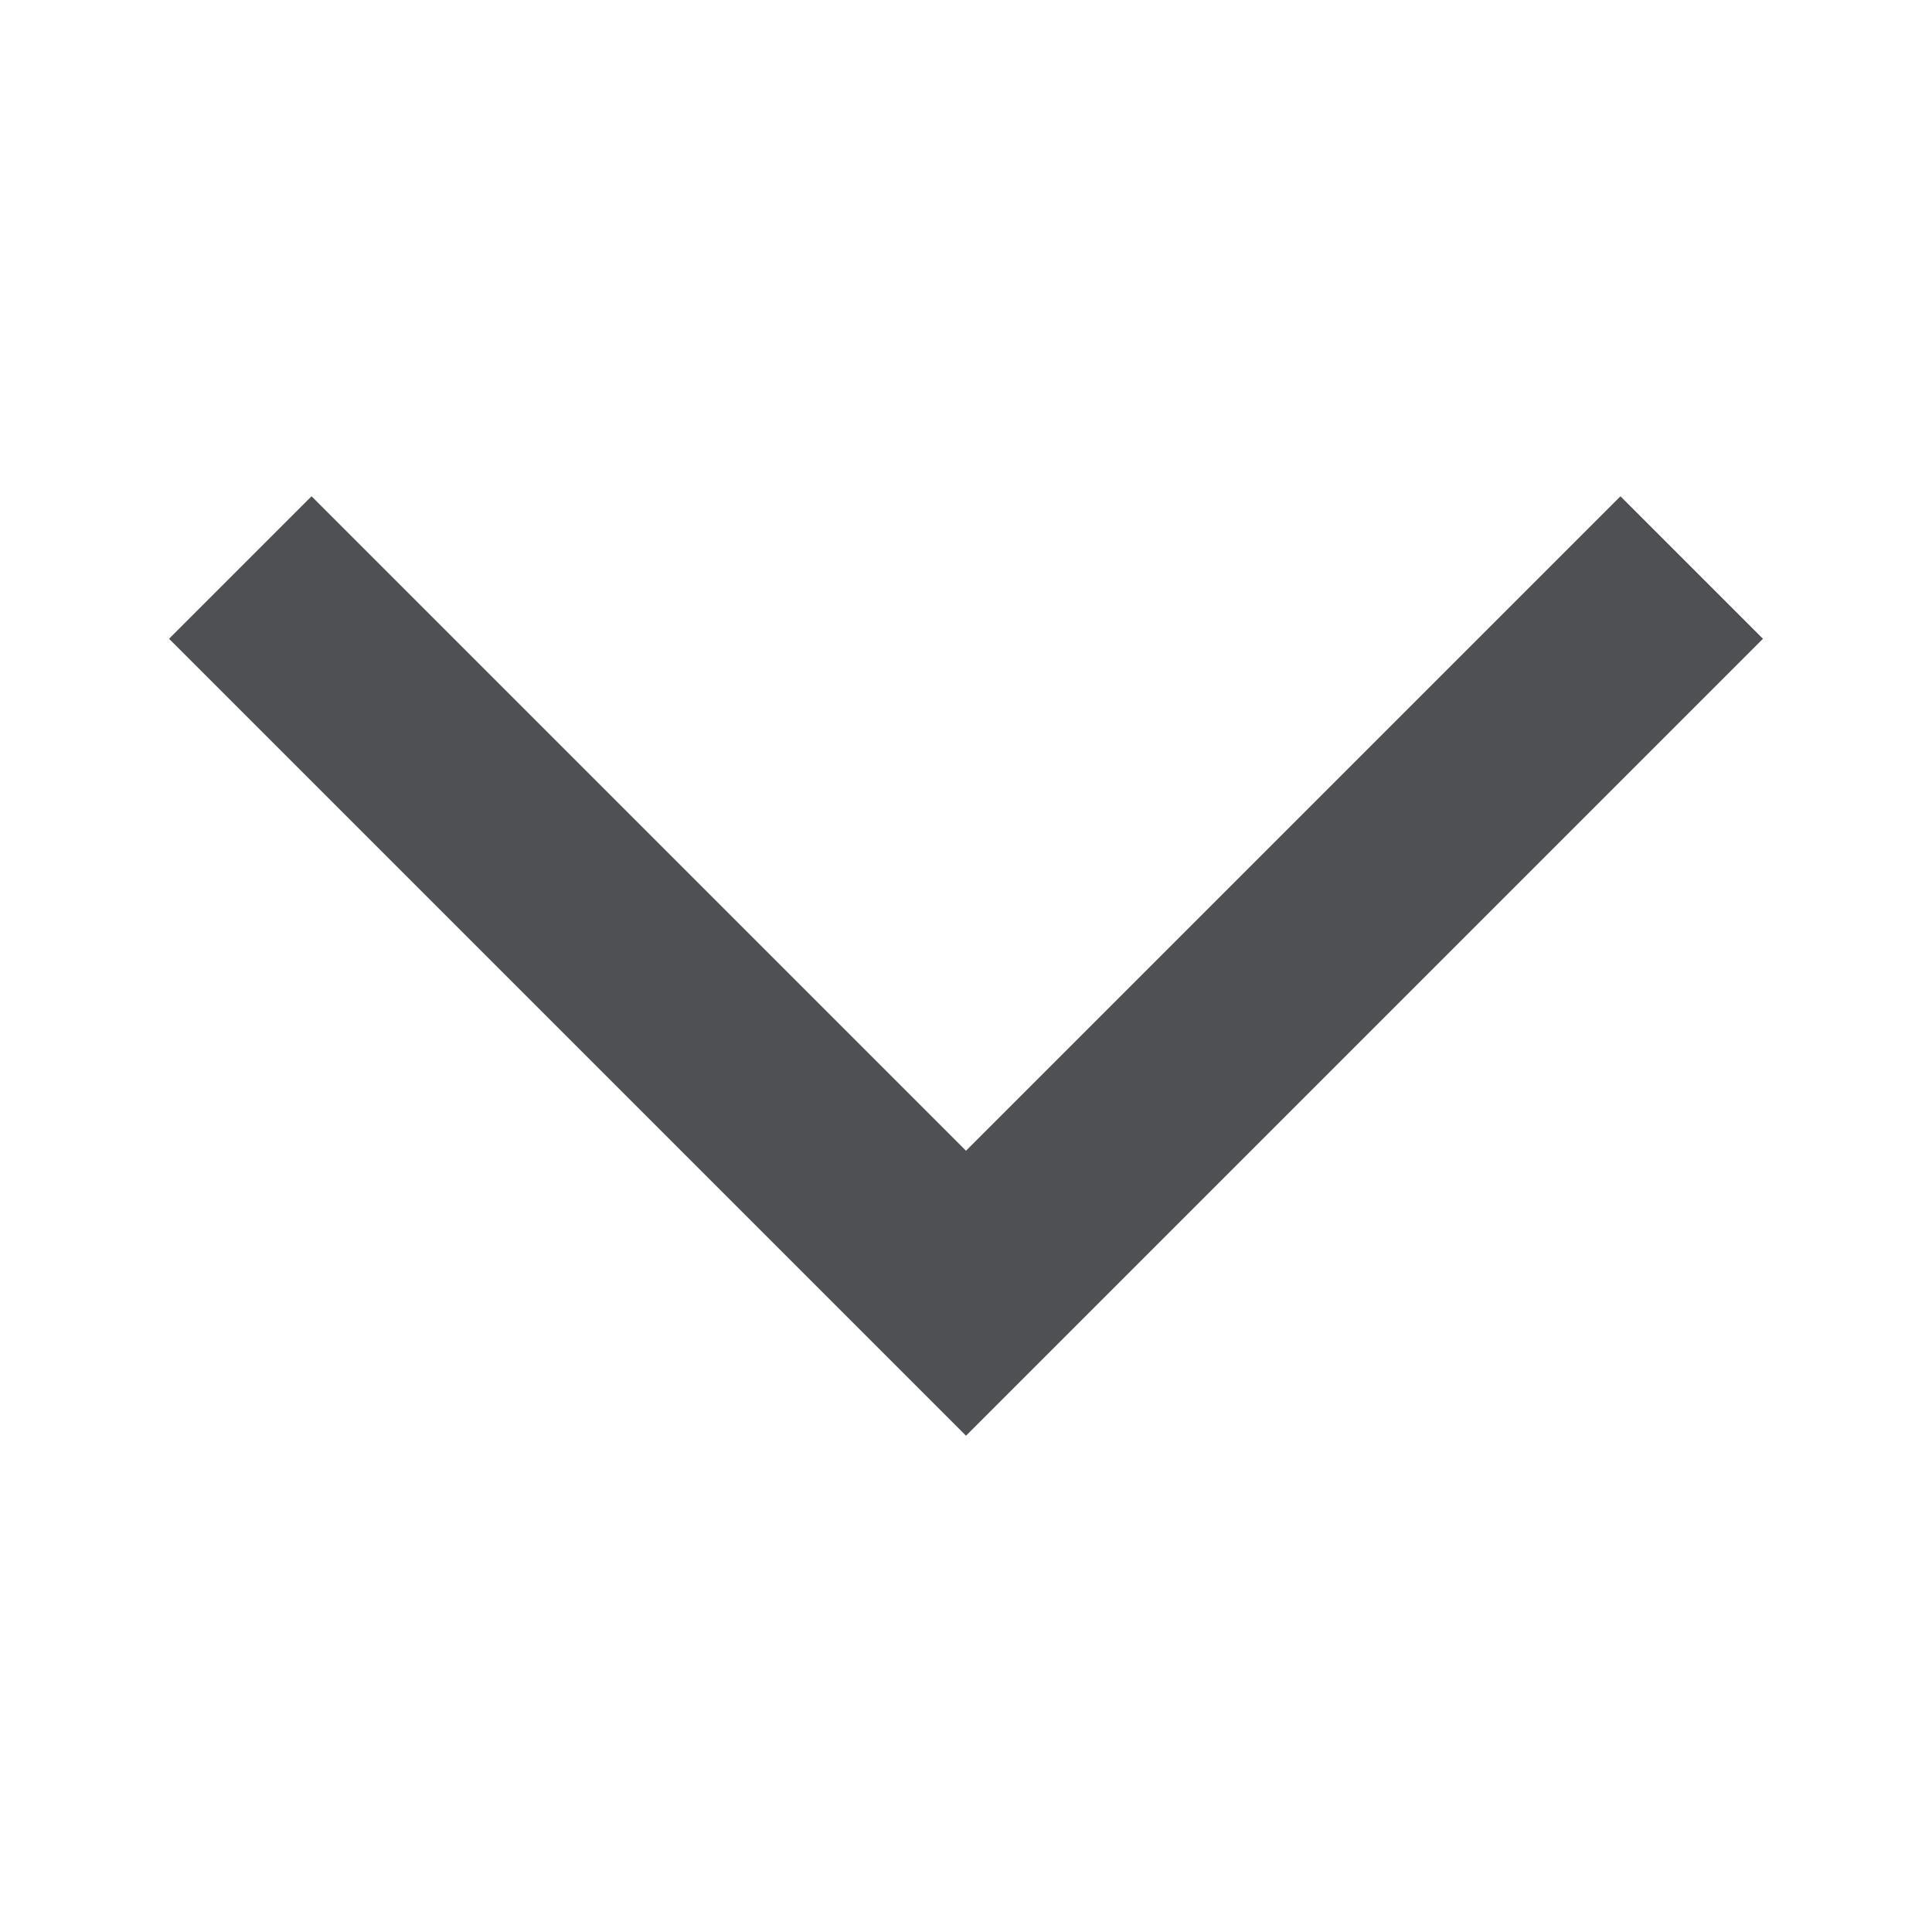 <svg width="24" height="24" viewBox="0 0 24 24" fill="#4E5053" xmlns="http://www.w3.org/2000/svg">
  <path d="M3.87 6.165L2.1 7.935L12 17.835L21.9 7.935L20.13 6.165L12 14.295L3.87 6.165V6.165Z" />
</svg>